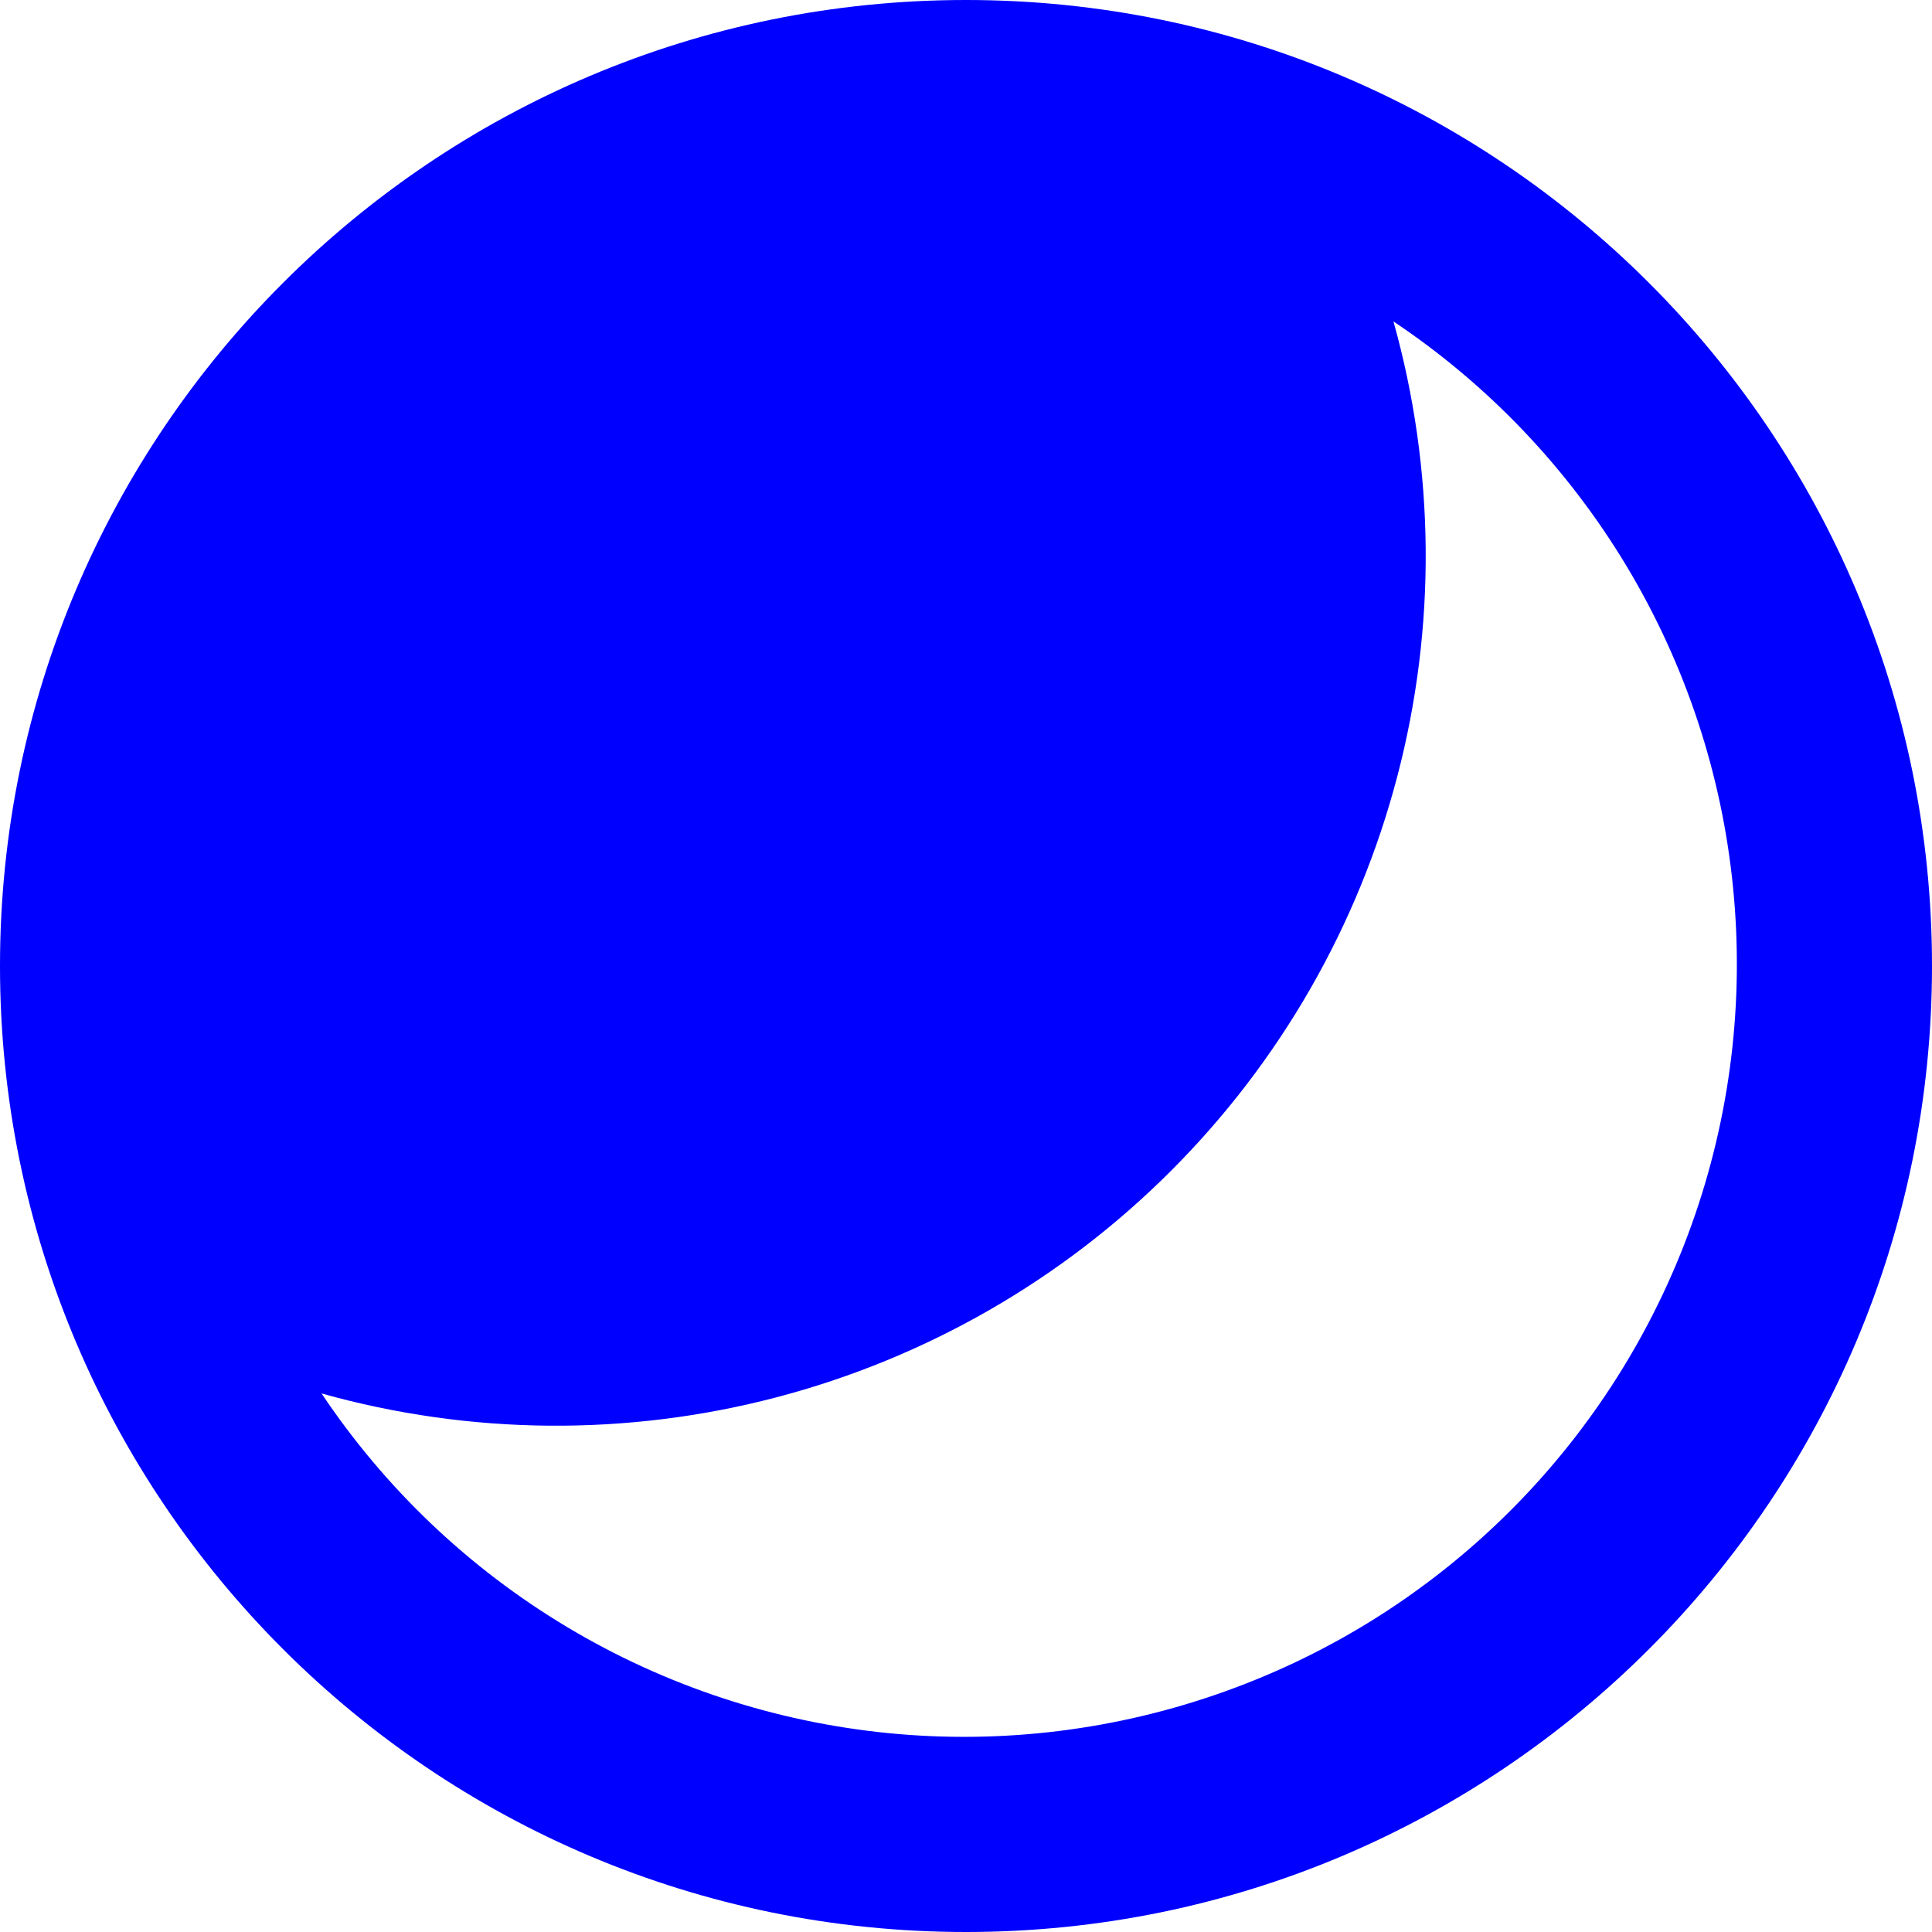 <svg width="100" height="100" viewBox="0 0 16 16" fill="none" xmlns="http://www.w3.org/2000/svg">
<path d="M8 16C3.582 16 0 12.418 0 8C0 3.582 3.582 0 8 0C12.418 0 16 3.582 16 8C16 12.418 12.418 16 8 16ZM2.663 11.54C3.189 12.327 3.883 12.987 4.694 13.473C5.506 13.96 6.416 14.26 7.357 14.353C8.299 14.446 9.25 14.328 10.141 14.009C11.032 13.691 11.841 13.178 12.51 12.509C13.179 11.84 13.691 11.031 14.01 10.14C14.329 9.249 14.446 8.298 14.353 7.356C14.261 6.415 13.96 5.505 13.474 4.694C12.987 3.882 12.327 3.188 11.54 2.662C11.885 3.893 11.896 5.193 11.572 6.429C11.248 7.666 10.601 8.793 9.697 9.697C8.794 10.601 7.666 11.248 6.43 11.572C5.194 11.896 3.894 11.885 2.663 11.54Z" fill="blue"/>
</svg>
